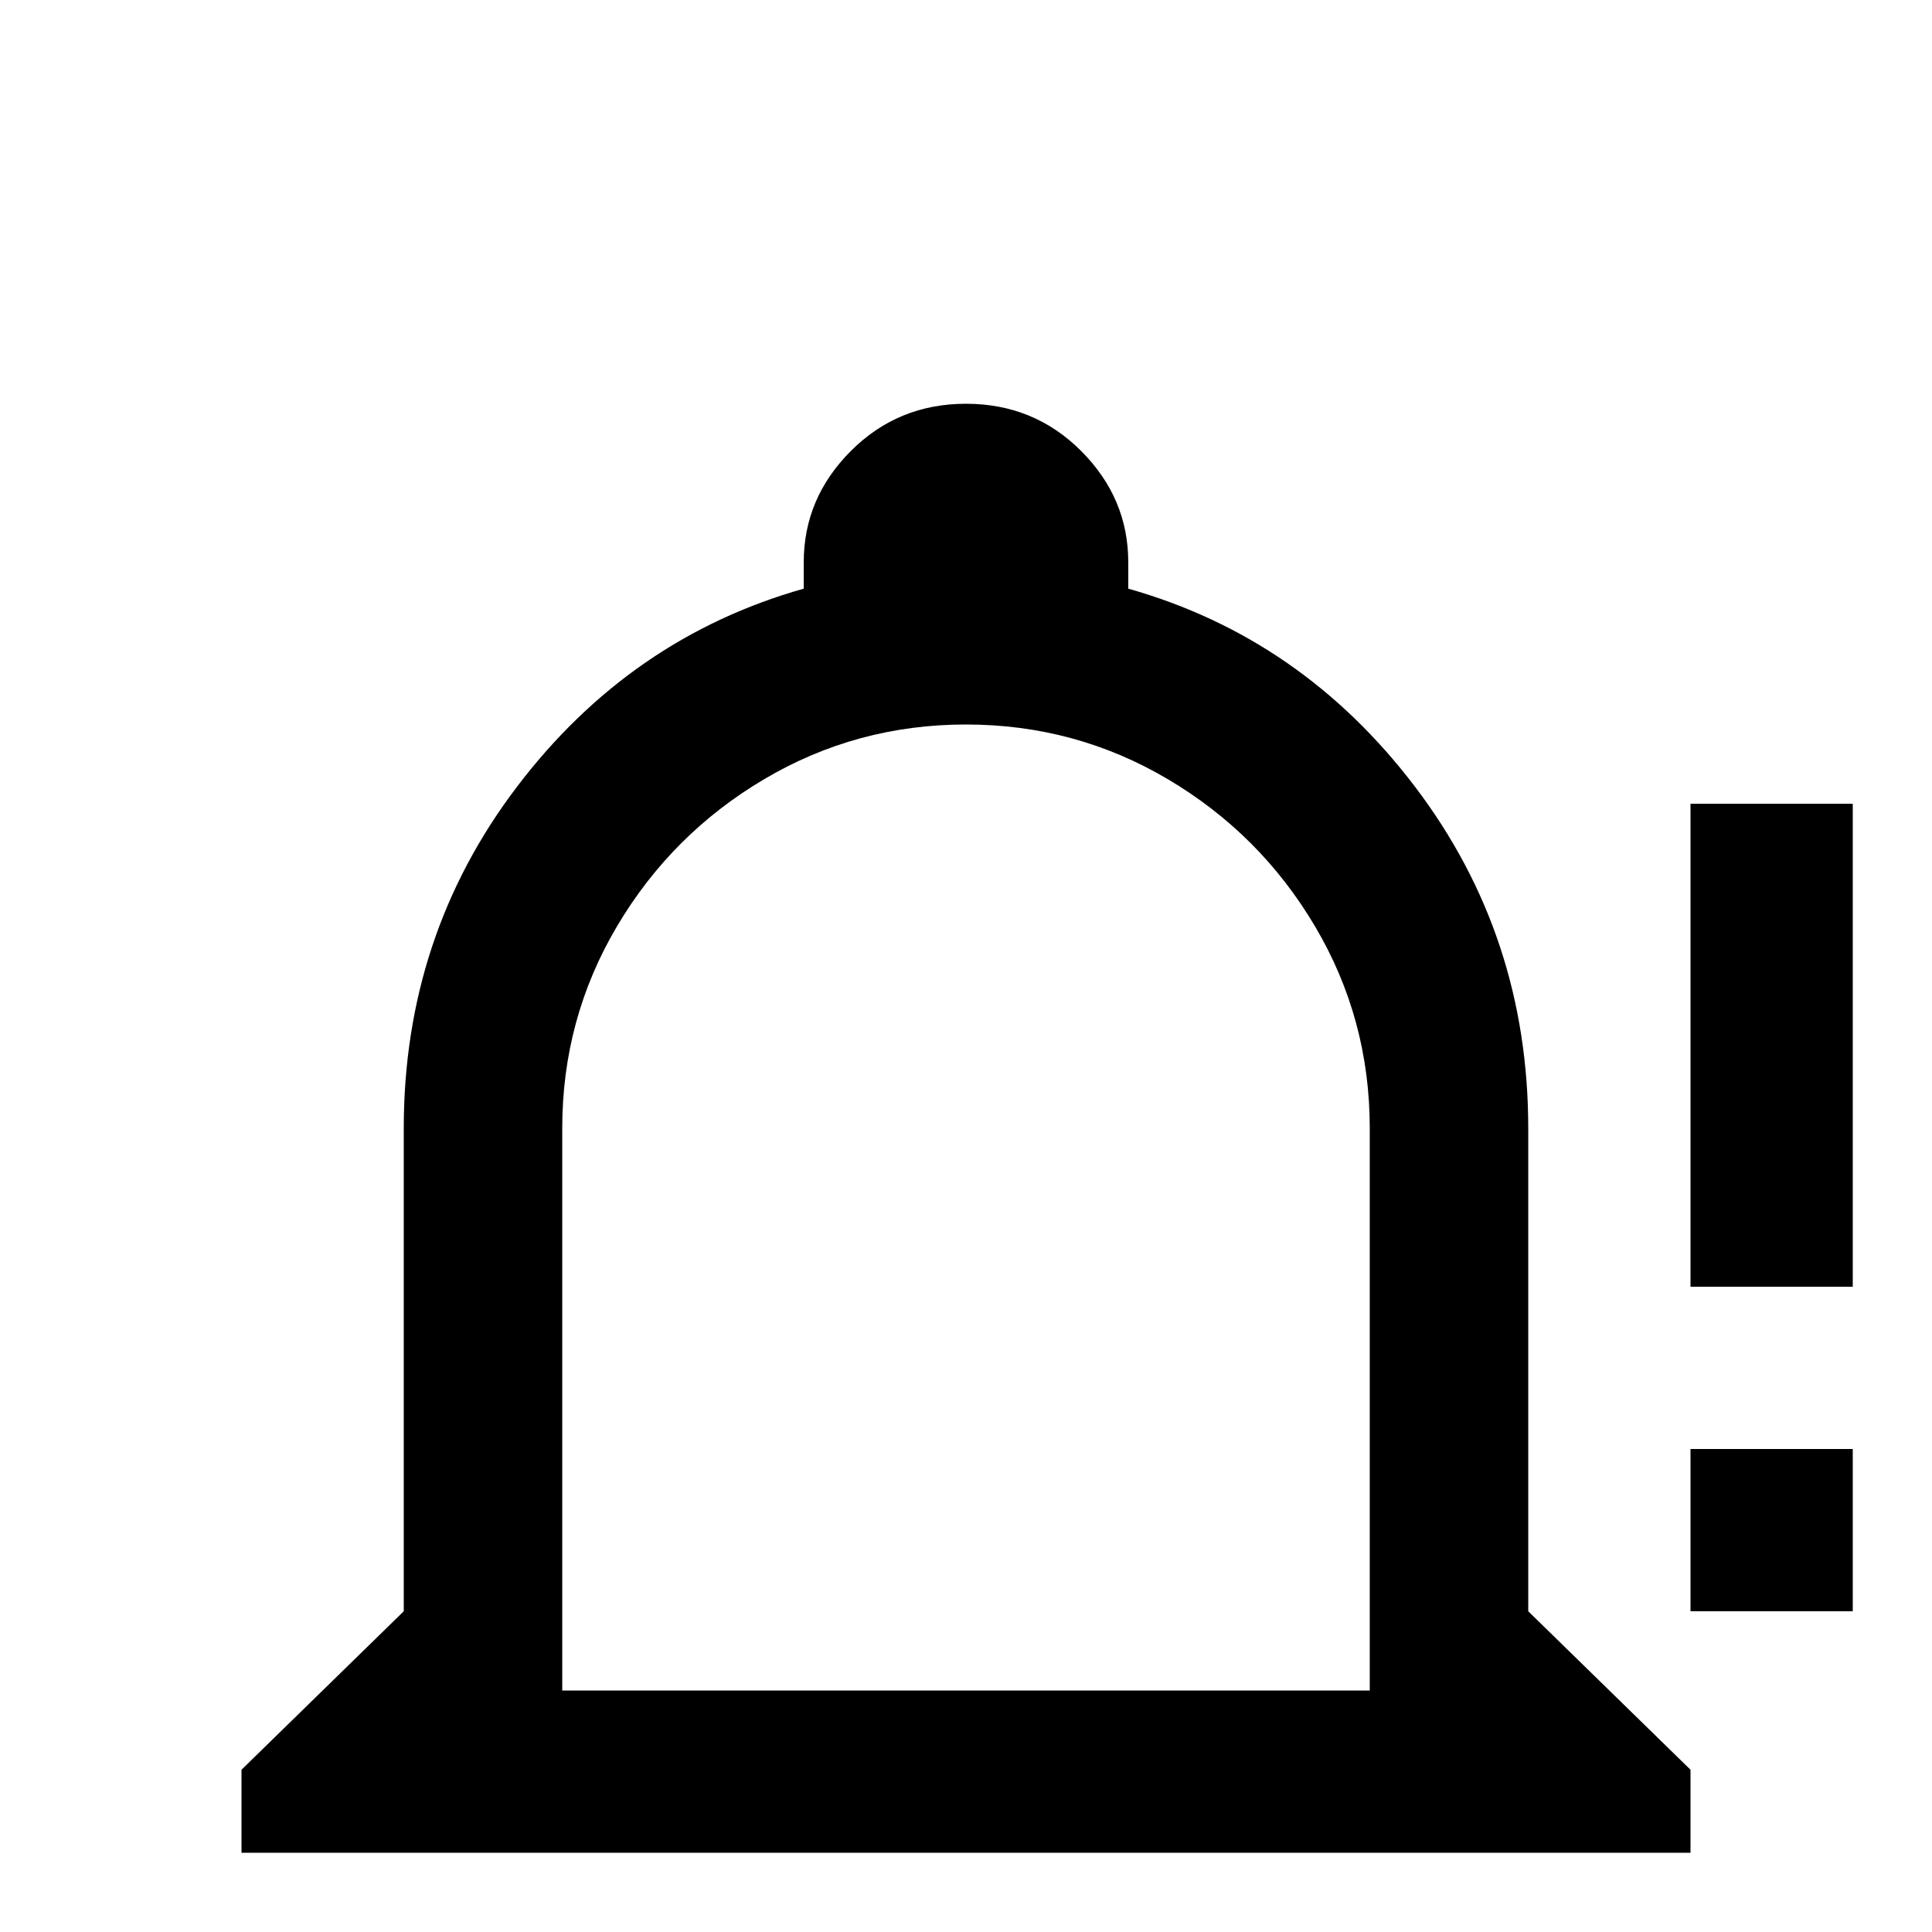 <svg xmlns="http://www.w3.org/2000/svg" viewBox="0 -512 512 512">
	<path fill="#000000" d="M256 -405Q238 -405 225.5 -392.5Q213 -380 213 -363V-356Q167 -343 137 -303.5Q107 -264 107 -213V-85L64 -43V-21H448V-43L405 -85V-213Q405 -264 375 -303.5Q345 -343 299 -356V-363Q299 -380 286.5 -392.5Q274 -405 256 -405ZM256 -320Q285 -320 309.5 -305.5Q334 -291 348.5 -266.5Q363 -242 363 -213V-64H149V-213Q149 -242 163.5 -266.5Q178 -291 202.5 -305.5Q227 -320 256 -320ZM448 -299V-171H491V-299ZM448 -128V-85H491V-128ZM213 0Q213 18 225.5 30.5Q238 43 256 43Q274 43 286.5 30.5Q299 18 299 0Z"/>
</svg>